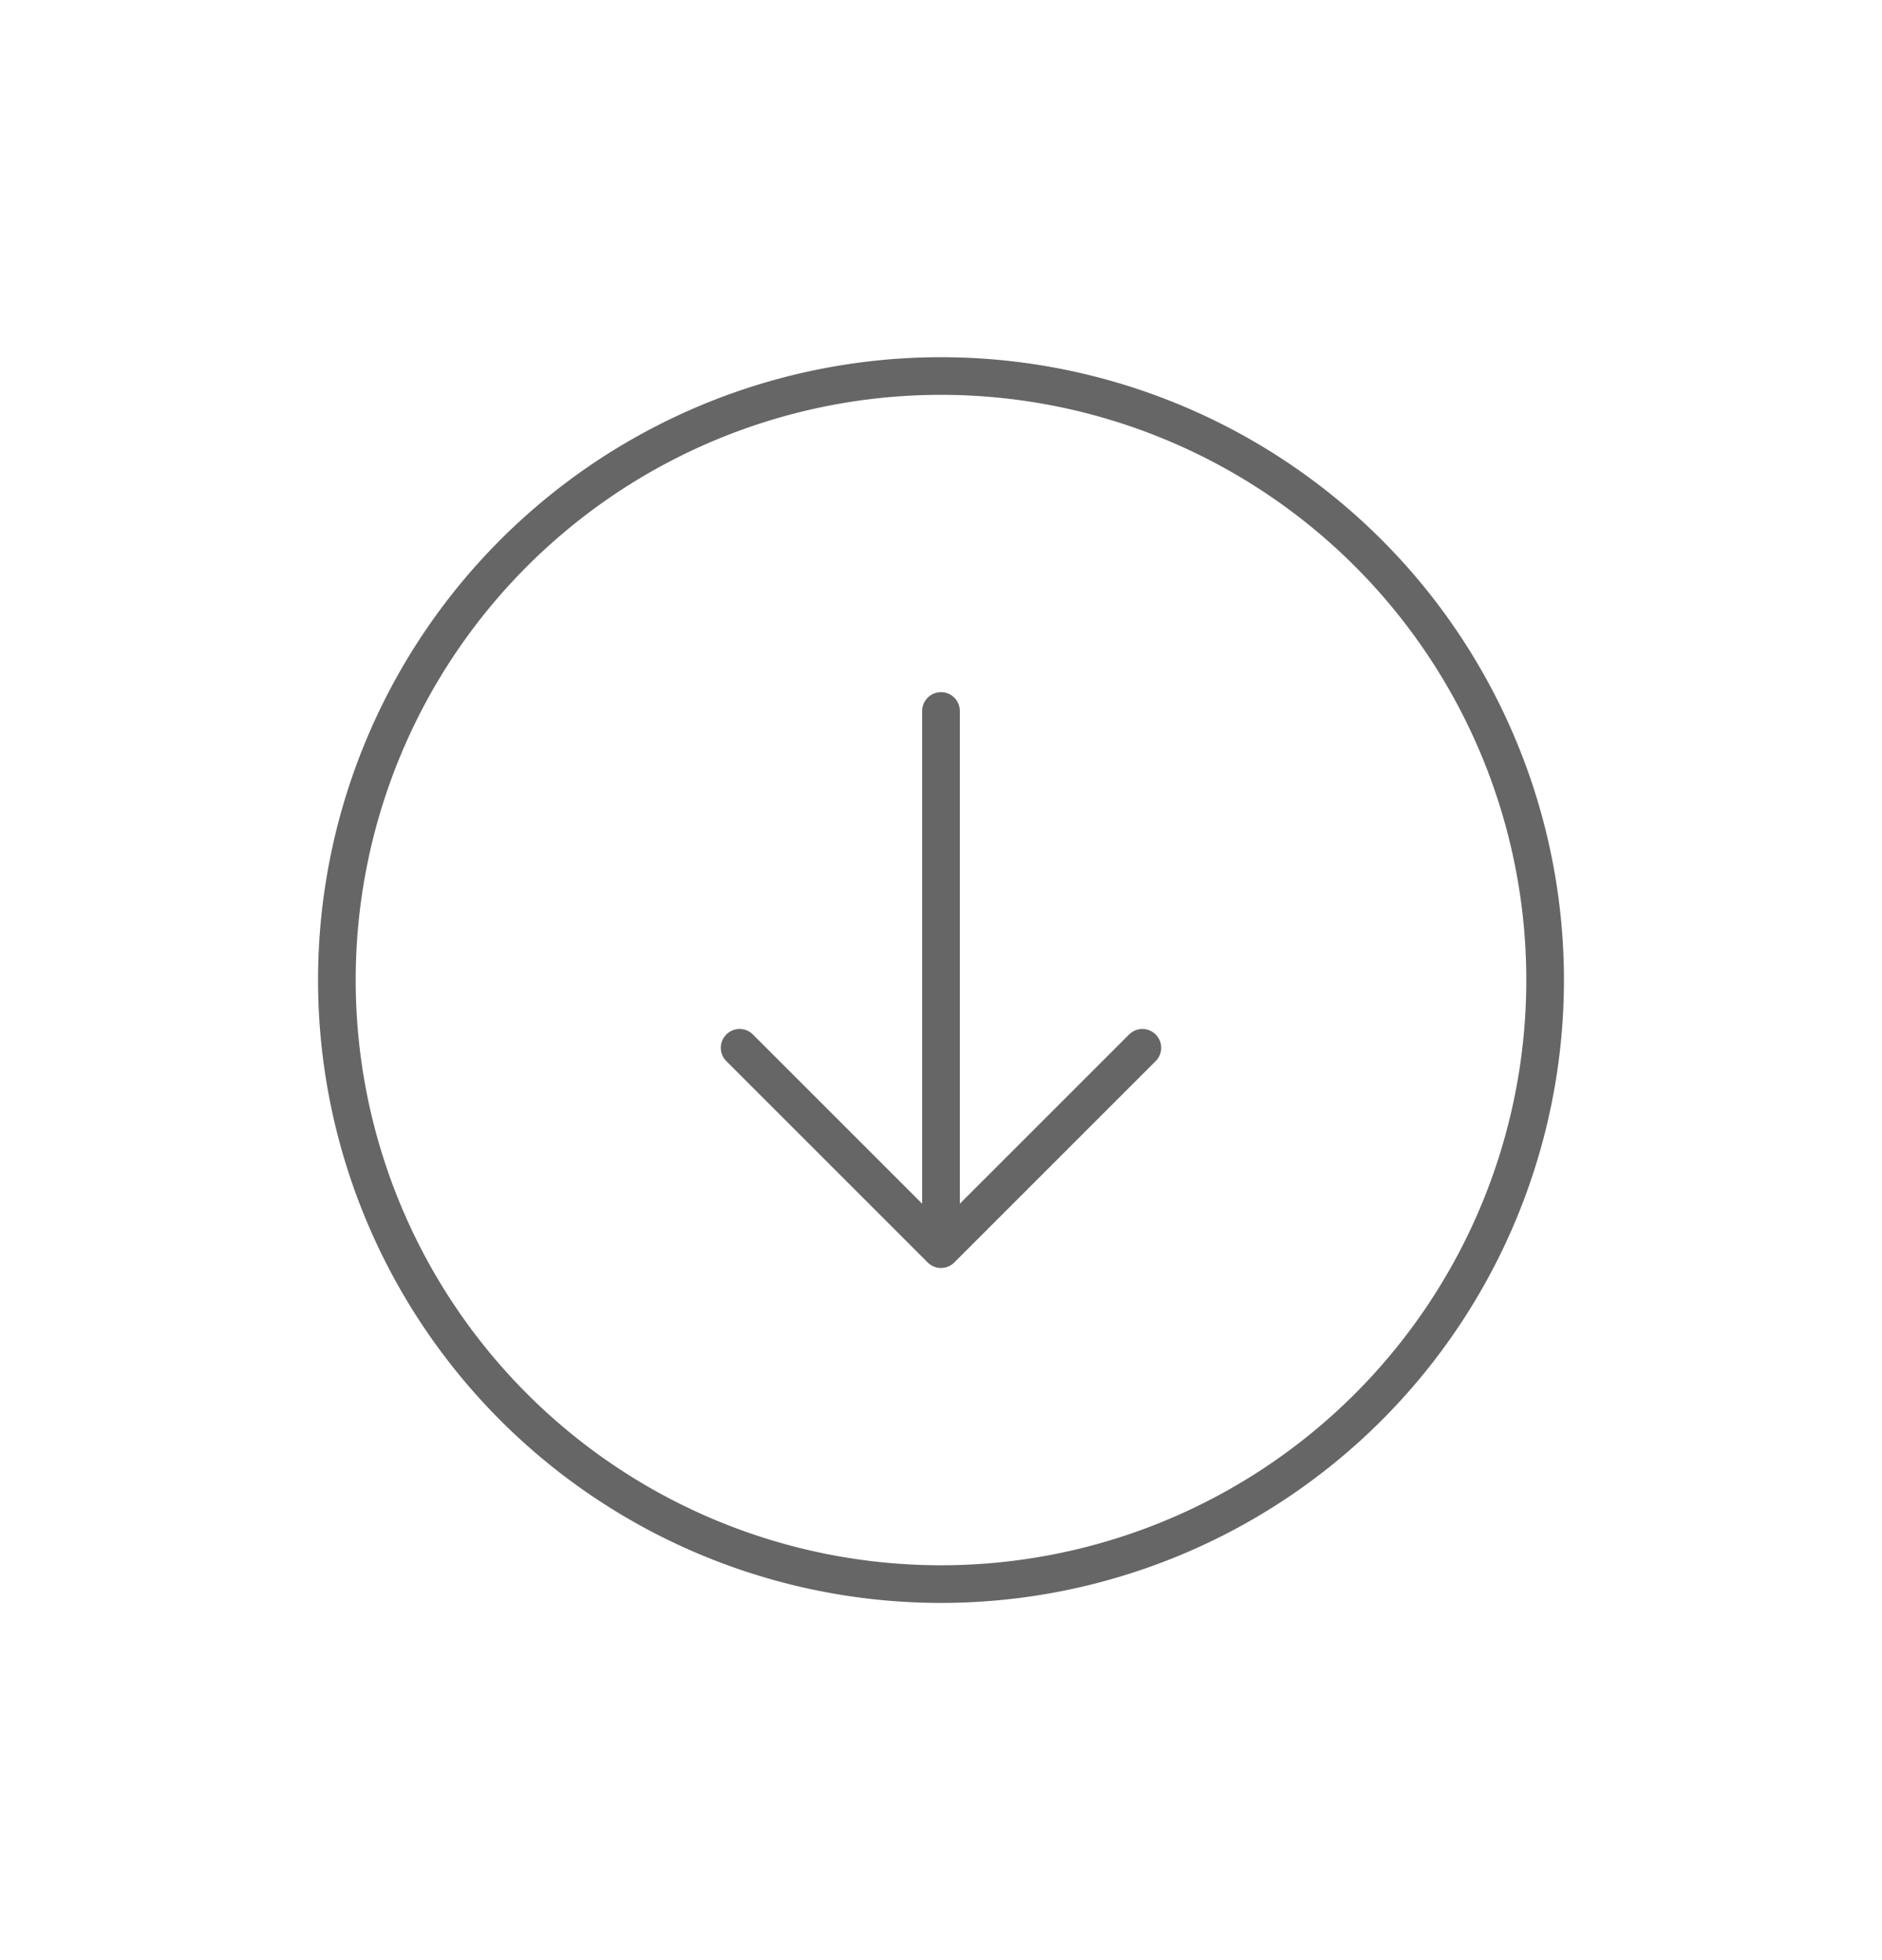 <svg xmlns="http://www.w3.org/2000/svg" width="24px" height="25px" viewBox="0 0 100 100"><path d="M60.7 53.6L50 64.3m0 0L39.3 53.6M50 64.3V35.7m0 46.4A32.1 32.1 0 1182.1 50 32.1 32.1 0 0150 82.1z" fill="none" stroke="#666" stroke-linecap="round" stroke-linejoin="round" stroke-width="2"/></svg>